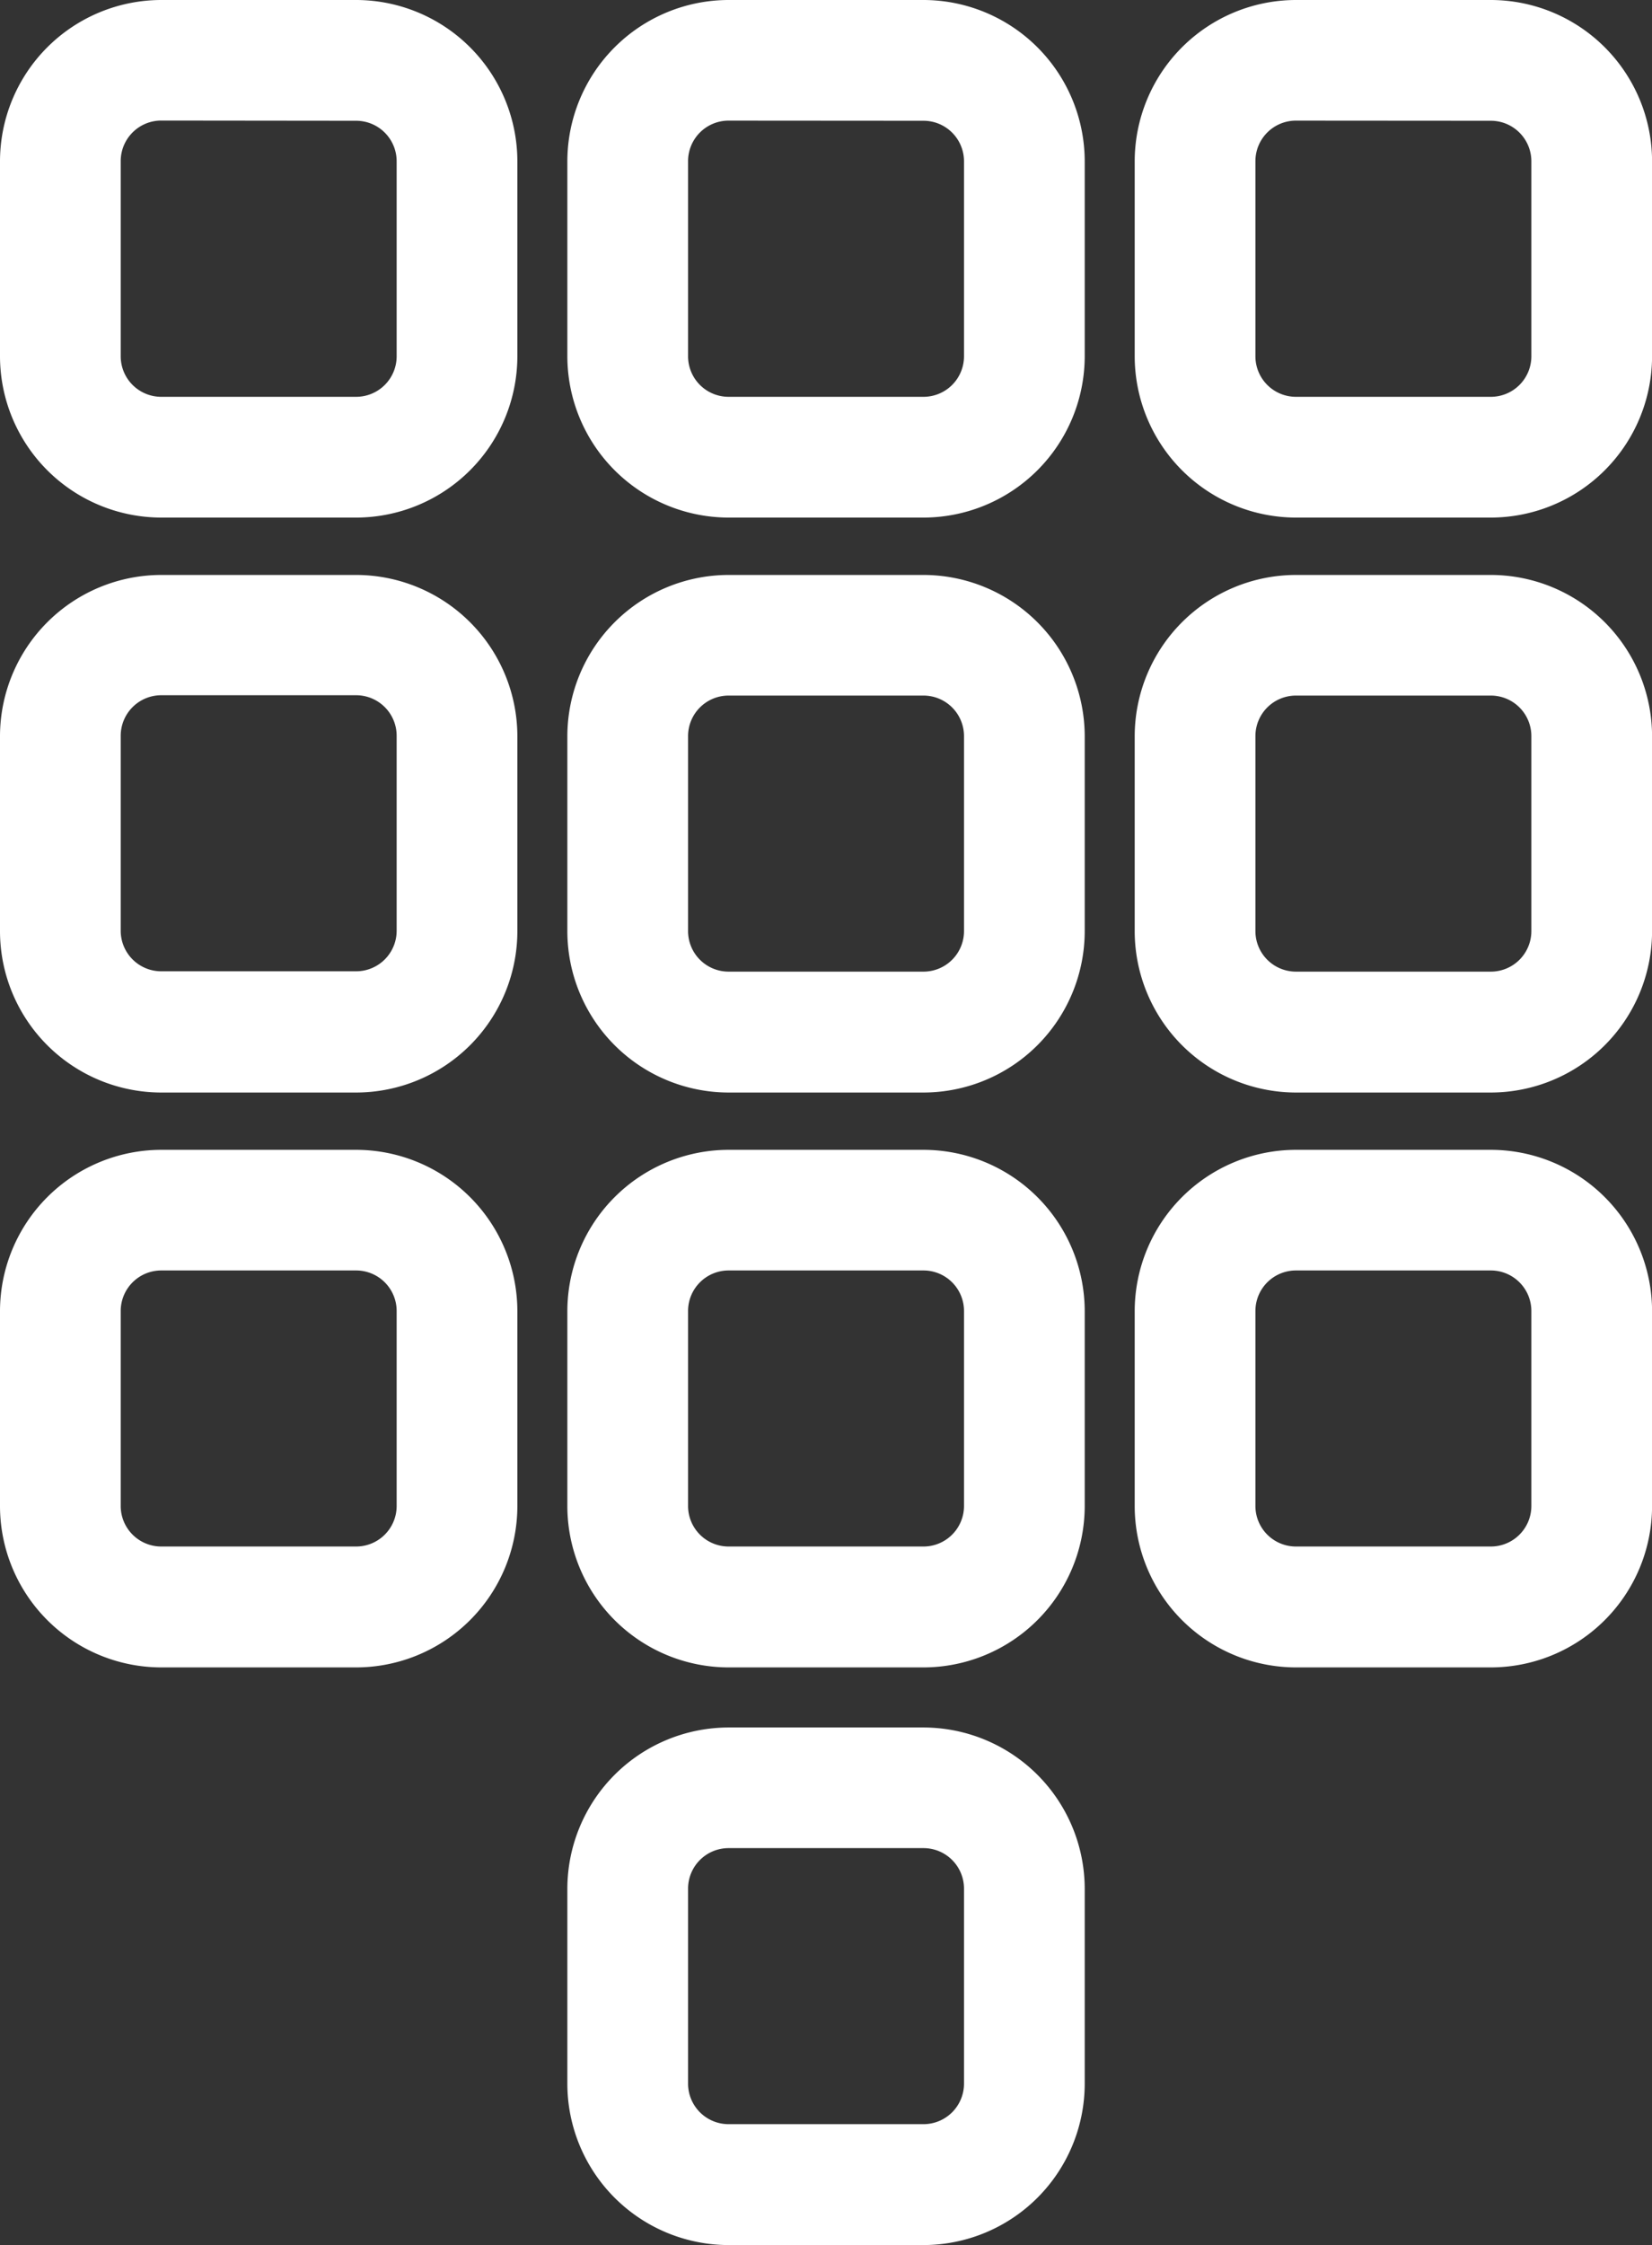 <svg xmlns="http://www.w3.org/2000/svg" width="24.456" height="33.223" viewBox="0 0 24.456 33.223">
  <rect x="0" y="0" width="24.456" height="33.223" fill="#333333" stroke="none"/>
  <defs>
    <style>
      .cls-1 {
        fill: #fff;
      }
    </style>
  </defs>
  <g id="Grupo_72" data-name="Grupo 72" transform="translate(-2.678)">
    <g id="Grupo_17" data-name="Grupo 17" transform="translate(2.678)">
      <path id="Trazado_21" data-name="Trazado 21" class="cls-1" d="M5.545,8.118H8.429A2.369,2.369,0,0,0,10.8,5.751V2.867A2.369,2.369,0,0,0,8.429.5H5.545A2.369,2.369,0,0,0,3.178,2.867V5.751A2.369,2.369,0,0,0,5.545,8.118ZM4.922,2.867a.623.623,0,0,1,.623-.623H8.429a.623.623,0,0,1,.623.623V5.751a.623.623,0,0,1-.623.623H5.545a.623.623,0,0,1-.623-.623Z" transform="translate(-3.158 -0.48)"/>
      <path id="Trazado_22" data-name="Trazado 22" class="cls-1" d="M7.95,7.659H5.065A2.39,2.39,0,0,1,2.678,5.272V2.387A2.39,2.39,0,0,1,5.065,0H7.95a2.39,2.39,0,0,1,2.387,2.387V5.272A2.39,2.39,0,0,1,7.95,7.659ZM5.065.041A2.349,2.349,0,0,0,2.719,2.387V5.272A2.349,2.349,0,0,0,5.065,7.618H7.95A2.349,2.349,0,0,0,10.3,5.272V2.387A2.349,2.349,0,0,0,7.95.041ZM7.95,5.915H5.065a.644.644,0,0,1-.643-.643V2.387a.644.644,0,0,1,.643-.643H7.95a.644.644,0,0,1,.643.643V5.272A.644.644,0,0,1,7.95,5.915ZM5.065,1.784a.6.6,0,0,0-.6.6V5.272a.6.6,0,0,0,.6.6H7.95a.6.6,0,0,0,.6-.6V2.387a.6.6,0,0,0-.6-.6Z" transform="translate(-2.678)"/>
    </g>
    <g id="Grupo_18" data-name="Grupo 18" transform="translate(11.077)">
      <path id="Trazado_23" data-name="Trazado 23" class="cls-1" d="M211.889,8.118h2.885a2.369,2.369,0,0,0,2.367-2.367V2.867A2.369,2.369,0,0,0,214.773.5h-2.885a2.369,2.369,0,0,0-2.367,2.367V5.751A2.369,2.369,0,0,0,211.889,8.118Zm-.623-5.251a.623.623,0,0,1,.623-.623h2.885a.623.623,0,0,1,.623.623V5.751a.623.623,0,0,1-.623.623h-2.885a.623.623,0,0,1-.623-.623V2.867Z" transform="translate(-209.502 -0.48)"/>
      <path id="Trazado_24" data-name="Trazado 24" class="cls-1" d="M214.293,7.659h-2.885a2.39,2.39,0,0,1-2.387-2.387V2.387A2.39,2.39,0,0,1,211.408,0h2.885a2.39,2.39,0,0,1,2.387,2.387V5.272A2.39,2.39,0,0,1,214.293,7.659ZM211.408.041a2.349,2.349,0,0,0-2.346,2.346V5.272a2.349,2.349,0,0,0,2.346,2.346h2.885a2.349,2.349,0,0,0,2.346-2.346V2.387A2.349,2.349,0,0,0,214.293.041Zm2.885,5.874h-2.885a.644.644,0,0,1-.643-.643V2.387a.644.644,0,0,1,.643-.643h2.885a.644.644,0,0,1,.643.643V5.272A.644.644,0,0,1,214.293,5.915Zm-2.885-4.13a.6.6,0,0,0-.6.6V5.272a.6.6,0,0,0,.6.6h2.885a.6.6,0,0,0,.6-.6V2.387a.6.6,0,0,0-.6-.6Z" transform="translate(-209.021)"/>
    </g>
    <g id="Grupo_19" data-name="Grupo 19" transform="translate(19.476)">
      <path id="Trazado_25" data-name="Trazado 25" class="cls-1" d="M421.116.5h-2.885a2.369,2.369,0,0,0-2.367,2.367V5.751a2.369,2.369,0,0,0,2.367,2.367h2.885a2.369,2.369,0,0,0,2.367-2.367V2.867A2.369,2.369,0,0,0,421.116.5Zm.623,5.251a.623.623,0,0,1-.623.623h-2.885a.623.623,0,0,1-.623-.623V2.867a.623.623,0,0,1,.623-.623h2.885a.623.623,0,0,1,.623.623Z" transform="translate(-415.845 -0.48)"/>
      <path id="Trazado_26" data-name="Trazado 26" class="cls-1" d="M420.637,7.659h-2.885a2.39,2.39,0,0,1-2.387-2.387V2.387A2.39,2.39,0,0,1,417.752,0h2.885a2.39,2.39,0,0,1,2.387,2.387V5.272A2.39,2.39,0,0,1,420.637,7.659ZM417.752.041a2.349,2.349,0,0,0-2.346,2.346V5.272a2.349,2.349,0,0,0,2.346,2.346h2.885a2.349,2.349,0,0,0,2.346-2.346V2.387A2.349,2.349,0,0,0,420.637.041Zm2.885,5.874h-2.885a.644.644,0,0,1-.643-.643V2.387a.644.644,0,0,1,.643-.643h2.885a.644.644,0,0,1,.643.643V5.272A.644.644,0,0,1,420.637,5.915Zm-2.885-4.13a.6.6,0,0,0-.6.6V5.272a.6.6,0,0,0,.6.6h2.885a.6.6,0,0,0,.6-.6V2.387a.6.6,0,0,0-.6-.6Z" transform="translate(-415.365)"/>
    </g>
    <g id="Grupo_20" data-name="Grupo 20" transform="translate(2.678 8.508)">
      <path id="Trazado_27" data-name="Trazado 27" class="cls-1" d="M3.178,214.771a2.369,2.369,0,0,0,2.367,2.367H8.429a2.369,2.369,0,0,0,2.367-2.367v-2.885a2.369,2.369,0,0,0-2.367-2.367H5.545a2.369,2.369,0,0,0-2.367,2.367Zm1.744-2.885a.623.623,0,0,1,.623-.623H8.429a.623.623,0,0,1,.623.623v2.885a.623.623,0,0,1-.623.623H5.545a.623.623,0,0,1-.623-.623Z" transform="translate(-3.158 -209.5)"/>
      <path id="Trazado_28" data-name="Trazado 28" class="cls-1" d="M7.95,216.679H5.065a2.39,2.39,0,0,1-2.387-2.387v-2.885a2.39,2.39,0,0,1,2.387-2.387H7.95a2.39,2.39,0,0,1,2.387,2.387v2.885A2.39,2.39,0,0,1,7.95,216.679Zm-2.885-7.618a2.349,2.349,0,0,0-2.346,2.346v2.885a2.349,2.349,0,0,0,2.346,2.346H7.95a2.349,2.349,0,0,0,2.346-2.346v-2.885a2.349,2.349,0,0,0-2.346-2.346Zm2.885,5.874H5.065a.644.644,0,0,1-.643-.643v-2.885a.644.644,0,0,1,.643-.643H7.95a.644.644,0,0,1,.643.643v2.885A.644.644,0,0,1,7.95,214.935ZM5.065,210.8a.6.6,0,0,0-.6.6v2.885a.6.6,0,0,0,.6.6H7.95a.6.6,0,0,0,.6-.6v-2.885a.6.6,0,0,0-.6-.6Z" transform="translate(-2.678 -209.02)"/>
    </g>
    <g id="Grupo_21" data-name="Grupo 21" transform="translate(11.077 8.508)">
      <path id="Trazado_29" data-name="Trazado 29" class="cls-1" d="M209.521,214.771a2.369,2.369,0,0,0,2.367,2.367h2.885a2.369,2.369,0,0,0,2.367-2.367v-2.885a2.369,2.369,0,0,0-2.367-2.367h-2.885a2.369,2.369,0,0,0-2.367,2.367v2.885Zm1.744-2.885a.623.623,0,0,1,.623-.623h2.885a.623.623,0,0,1,.623.623v2.885a.623.623,0,0,1-.623.623h-2.885a.623.623,0,0,1-.623-.623v-2.885Z" transform="translate(-209.501 -209.5)"/>
      <path id="Trazado_30" data-name="Trazado 30" class="cls-1" d="M214.293,216.679h-2.885a2.39,2.39,0,0,1-2.387-2.387v-2.885a2.39,2.39,0,0,1,2.387-2.387h2.885a2.39,2.39,0,0,1,2.387,2.387v2.885A2.39,2.39,0,0,1,214.293,216.679Zm-2.885-7.618a2.349,2.349,0,0,0-2.346,2.346v2.885a2.349,2.349,0,0,0,2.346,2.346h2.885a2.349,2.349,0,0,0,2.346-2.346v-2.885a2.349,2.349,0,0,0-2.346-2.346Zm2.885,5.874h-2.885a.644.644,0,0,1-.643-.643v-2.885a.644.644,0,0,1,.643-.643h2.885a.644.644,0,0,1,.643.643v2.885A.644.644,0,0,1,214.293,214.935Zm-2.885-4.13a.6.6,0,0,0-.6.6v2.885a.6.6,0,0,0,.6.6h2.885a.6.6,0,0,0,.6-.6v-2.885a.6.6,0,0,0-.6-.6Z" transform="translate(-209.021 -209.02)"/>
    </g>
    <g id="Grupo_22" data-name="Grupo 22" transform="translate(19.476 8.508)">
      <path id="Trazado_31" data-name="Trazado 31" class="cls-1" d="M421.116,209.521h-2.885a2.369,2.369,0,0,0-2.367,2.367v2.885a2.369,2.369,0,0,0,2.367,2.367h2.885a2.369,2.369,0,0,0,2.367-2.367v-2.885A2.369,2.369,0,0,0,421.116,209.521Zm.623,5.251a.623.623,0,0,1-.623.623h-2.885a.623.623,0,0,1-.623-.623v-2.885a.623.623,0,0,1,.623-.623h2.885a.623.623,0,0,1,.623.623Z" transform="translate(-415.845 -209.501)"/>
      <path id="Trazado_32" data-name="Trazado 32" class="cls-1" d="M420.637,216.679h-2.885a2.39,2.39,0,0,1-2.387-2.387v-2.885a2.39,2.39,0,0,1,2.387-2.387h2.885a2.39,2.39,0,0,1,2.387,2.387v2.885A2.39,2.39,0,0,1,420.637,216.679Zm-2.885-7.618a2.349,2.349,0,0,0-2.346,2.346v2.885a2.349,2.349,0,0,0,2.346,2.346h2.885a2.349,2.349,0,0,0,2.346-2.346v-2.885a2.349,2.349,0,0,0-2.346-2.346Zm2.885,5.874h-2.885a.644.644,0,0,1-.643-.643v-2.885a.644.644,0,0,1,.643-.643h2.885a.644.644,0,0,1,.643.643v2.885A.644.644,0,0,1,420.637,214.935Zm-2.885-4.13a.6.6,0,0,0-.6.6v2.885a.6.6,0,0,0,.6.6h2.885a.6.6,0,0,0,.6-.6v-2.885a.6.6,0,0,0-.6-.6Z" transform="translate(-415.365 -209.02)"/>
    </g>
    <g id="Grupo_23" data-name="Grupo 23" transform="translate(2.678 17.016)">
      <path id="Trazado_33" data-name="Trazado 33" class="cls-1" d="M5.545,426.16H8.429a2.369,2.369,0,0,0,2.367-2.367v-2.885a2.369,2.369,0,0,0-2.367-2.367H5.545a2.369,2.369,0,0,0-2.367,2.367v2.885A2.369,2.369,0,0,0,5.545,426.16Zm-.623-5.251a.623.623,0,0,1,.623-.623H8.429a.623.623,0,0,1,.623.623v2.885a.623.623,0,0,1-.623.623H5.545a.623.623,0,0,1-.623-.623Z" transform="translate(-3.158 -418.522)"/>
      <path id="Trazado_34" data-name="Trazado 34" class="cls-1" d="M7.95,425.7H5.065a2.39,2.39,0,0,1-2.387-2.387v-2.885a2.39,2.39,0,0,1,2.387-2.387H7.95a2.39,2.39,0,0,1,2.387,2.387v2.885A2.39,2.39,0,0,1,7.95,425.7Zm-2.885-7.618a2.349,2.349,0,0,0-2.346,2.346v2.885a2.349,2.349,0,0,0,2.346,2.346H7.95a2.349,2.349,0,0,0,2.346-2.346v-2.885a2.349,2.349,0,0,0-2.346-2.346Zm2.885,5.874H5.065a.644.644,0,0,1-.643-.643v-2.885a.644.644,0,0,1,.643-.643H7.95a.644.644,0,0,1,.643.643v2.885A.644.644,0,0,1,7.95,423.957Zm-2.885-4.13a.6.6,0,0,0-.6.6v2.885a.6.6,0,0,0,.6.6H7.95a.6.6,0,0,0,.6-.6v-2.885a.6.6,0,0,0-.6-.6Z" transform="translate(-2.678 -418.042)"/>
    </g>
    <g id="Grupo_24" data-name="Grupo 24" transform="translate(11.077 17.016)">
      <path id="Trazado_35" data-name="Trazado 35" class="cls-1" d="M209.521,423.794a2.369,2.369,0,0,0,2.367,2.367h2.885a2.369,2.369,0,0,0,2.367-2.367V420.91a2.369,2.369,0,0,0-2.367-2.367h-2.885a2.369,2.369,0,0,0-2.367,2.367v2.885Zm1.744-2.885a.623.623,0,0,1,.623-.623h2.885a.623.623,0,0,1,.623.623v2.885a.623.623,0,0,1-.623.623h-2.885a.623.623,0,0,1-.623-.623V420.91Z" transform="translate(-209.501 -418.523)"/>
      <path id="Trazado_36" data-name="Trazado 36" class="cls-1" d="M214.293,425.7h-2.885a2.39,2.39,0,0,1-2.387-2.387v-2.885a2.39,2.39,0,0,1,2.387-2.387h2.885a2.39,2.39,0,0,1,2.387,2.387v2.885A2.39,2.39,0,0,1,214.293,425.7Zm-2.885-7.618a2.349,2.349,0,0,0-2.346,2.346v2.885a2.349,2.349,0,0,0,2.346,2.346h2.885a2.349,2.349,0,0,0,2.346-2.346v-2.885a2.349,2.349,0,0,0-2.346-2.346Zm2.885,5.874h-2.885a.644.644,0,0,1-.643-.643v-2.885a.644.644,0,0,1,.643-.643h2.885a.644.644,0,0,1,.643.643v2.885A.644.644,0,0,1,214.293,423.957Zm-2.885-4.13a.6.6,0,0,0-.6.6v2.885a.6.6,0,0,0,.6.6h2.885a.6.6,0,0,0,.6-.6v-2.885a.6.6,0,0,0-.6-.6Z" transform="translate(-209.021 -418.042)"/>
    </g>
    <g id="Grupo_25" data-name="Grupo 25" transform="translate(11.077 25.564)">
      <path id="Trazado_37" data-name="Trazado 37" class="cls-1" d="M209.521,633.794a2.369,2.369,0,0,0,2.367,2.366h2.885a2.369,2.369,0,0,0,2.367-2.366V630.91a2.369,2.369,0,0,0-2.367-2.367h-2.885a2.369,2.369,0,0,0-2.367,2.367v2.885Zm1.744-2.885a.623.623,0,0,1,.623-.623h2.885a.623.623,0,0,1,.623.623v2.885a.623.623,0,0,1-.623.623h-2.885a.623.623,0,0,1-.623-.623V630.91Z" transform="translate(-209.501 -628.523)"/>
      <path id="Trazado_38" data-name="Trazado 38" class="cls-1" d="M214.293,635.7h-2.885a2.39,2.39,0,0,1-2.387-2.387v-2.885a2.39,2.39,0,0,1,2.387-2.387h2.885a2.39,2.39,0,0,1,2.387,2.387v2.885A2.39,2.39,0,0,1,214.293,635.7Zm-2.885-7.618a2.349,2.349,0,0,0-2.346,2.346v2.885a2.349,2.349,0,0,0,2.346,2.346h2.885a2.349,2.349,0,0,0,2.346-2.346v-2.885a2.349,2.349,0,0,0-2.346-2.346Zm2.885,5.874h-2.885a.644.644,0,0,1-.643-.643v-2.885a.644.644,0,0,1,.643-.643h2.885a.644.644,0,0,1,.643.643v2.885A.644.644,0,0,1,214.293,633.957Zm-2.885-4.13a.6.6,0,0,0-.6.6v2.885a.6.6,0,0,0,.6.6h2.885a.6.6,0,0,0,.6-.6v-2.885a.6.6,0,0,0-.6-.6Z" transform="translate(-209.021 -628.042)"/>
    </g>
    <g id="Grupo_26" data-name="Grupo 26" transform="translate(19.476 17.016)">
      <path id="Trazado_39" data-name="Trazado 39" class="cls-1" d="M421.116,418.543h-2.885a2.369,2.369,0,0,0-2.367,2.367v2.885a2.369,2.369,0,0,0,2.367,2.367h2.885a2.369,2.369,0,0,0,2.367-2.367V420.91A2.369,2.369,0,0,0,421.116,418.543Zm.623,5.251a.623.623,0,0,1-.623.623h-2.885a.623.623,0,0,1-.623-.623V420.91a.623.623,0,0,1,.623-.623h2.885a.623.623,0,0,1,.623.623Z" transform="translate(-415.845 -418.523)"/>
      <path id="Trazado_40" data-name="Trazado 40" class="cls-1" d="M420.637,425.7h-2.885a2.39,2.39,0,0,1-2.387-2.387v-2.885a2.39,2.39,0,0,1,2.387-2.387h2.885a2.39,2.39,0,0,1,2.387,2.387v2.885A2.39,2.39,0,0,1,420.637,425.7Zm-2.885-7.618a2.349,2.349,0,0,0-2.346,2.346v2.885a2.349,2.349,0,0,0,2.346,2.346h2.885a2.349,2.349,0,0,0,2.346-2.346v-2.885a2.349,2.349,0,0,0-2.346-2.346Zm2.885,5.874h-2.885a.644.644,0,0,1-.643-.643v-2.885a.644.644,0,0,1,.643-.643h2.885a.644.644,0,0,1,.643.643v2.885A.644.644,0,0,1,420.637,423.957Zm-2.885-4.13a.6.6,0,0,0-.6.6v2.885a.6.6,0,0,0,.6.6h2.885a.6.6,0,0,0,.6-.6v-2.885a.6.6,0,0,0-.6-.6Z" transform="translate(-415.365 -418.042)"/>
    </g>
  </g>
</svg>
